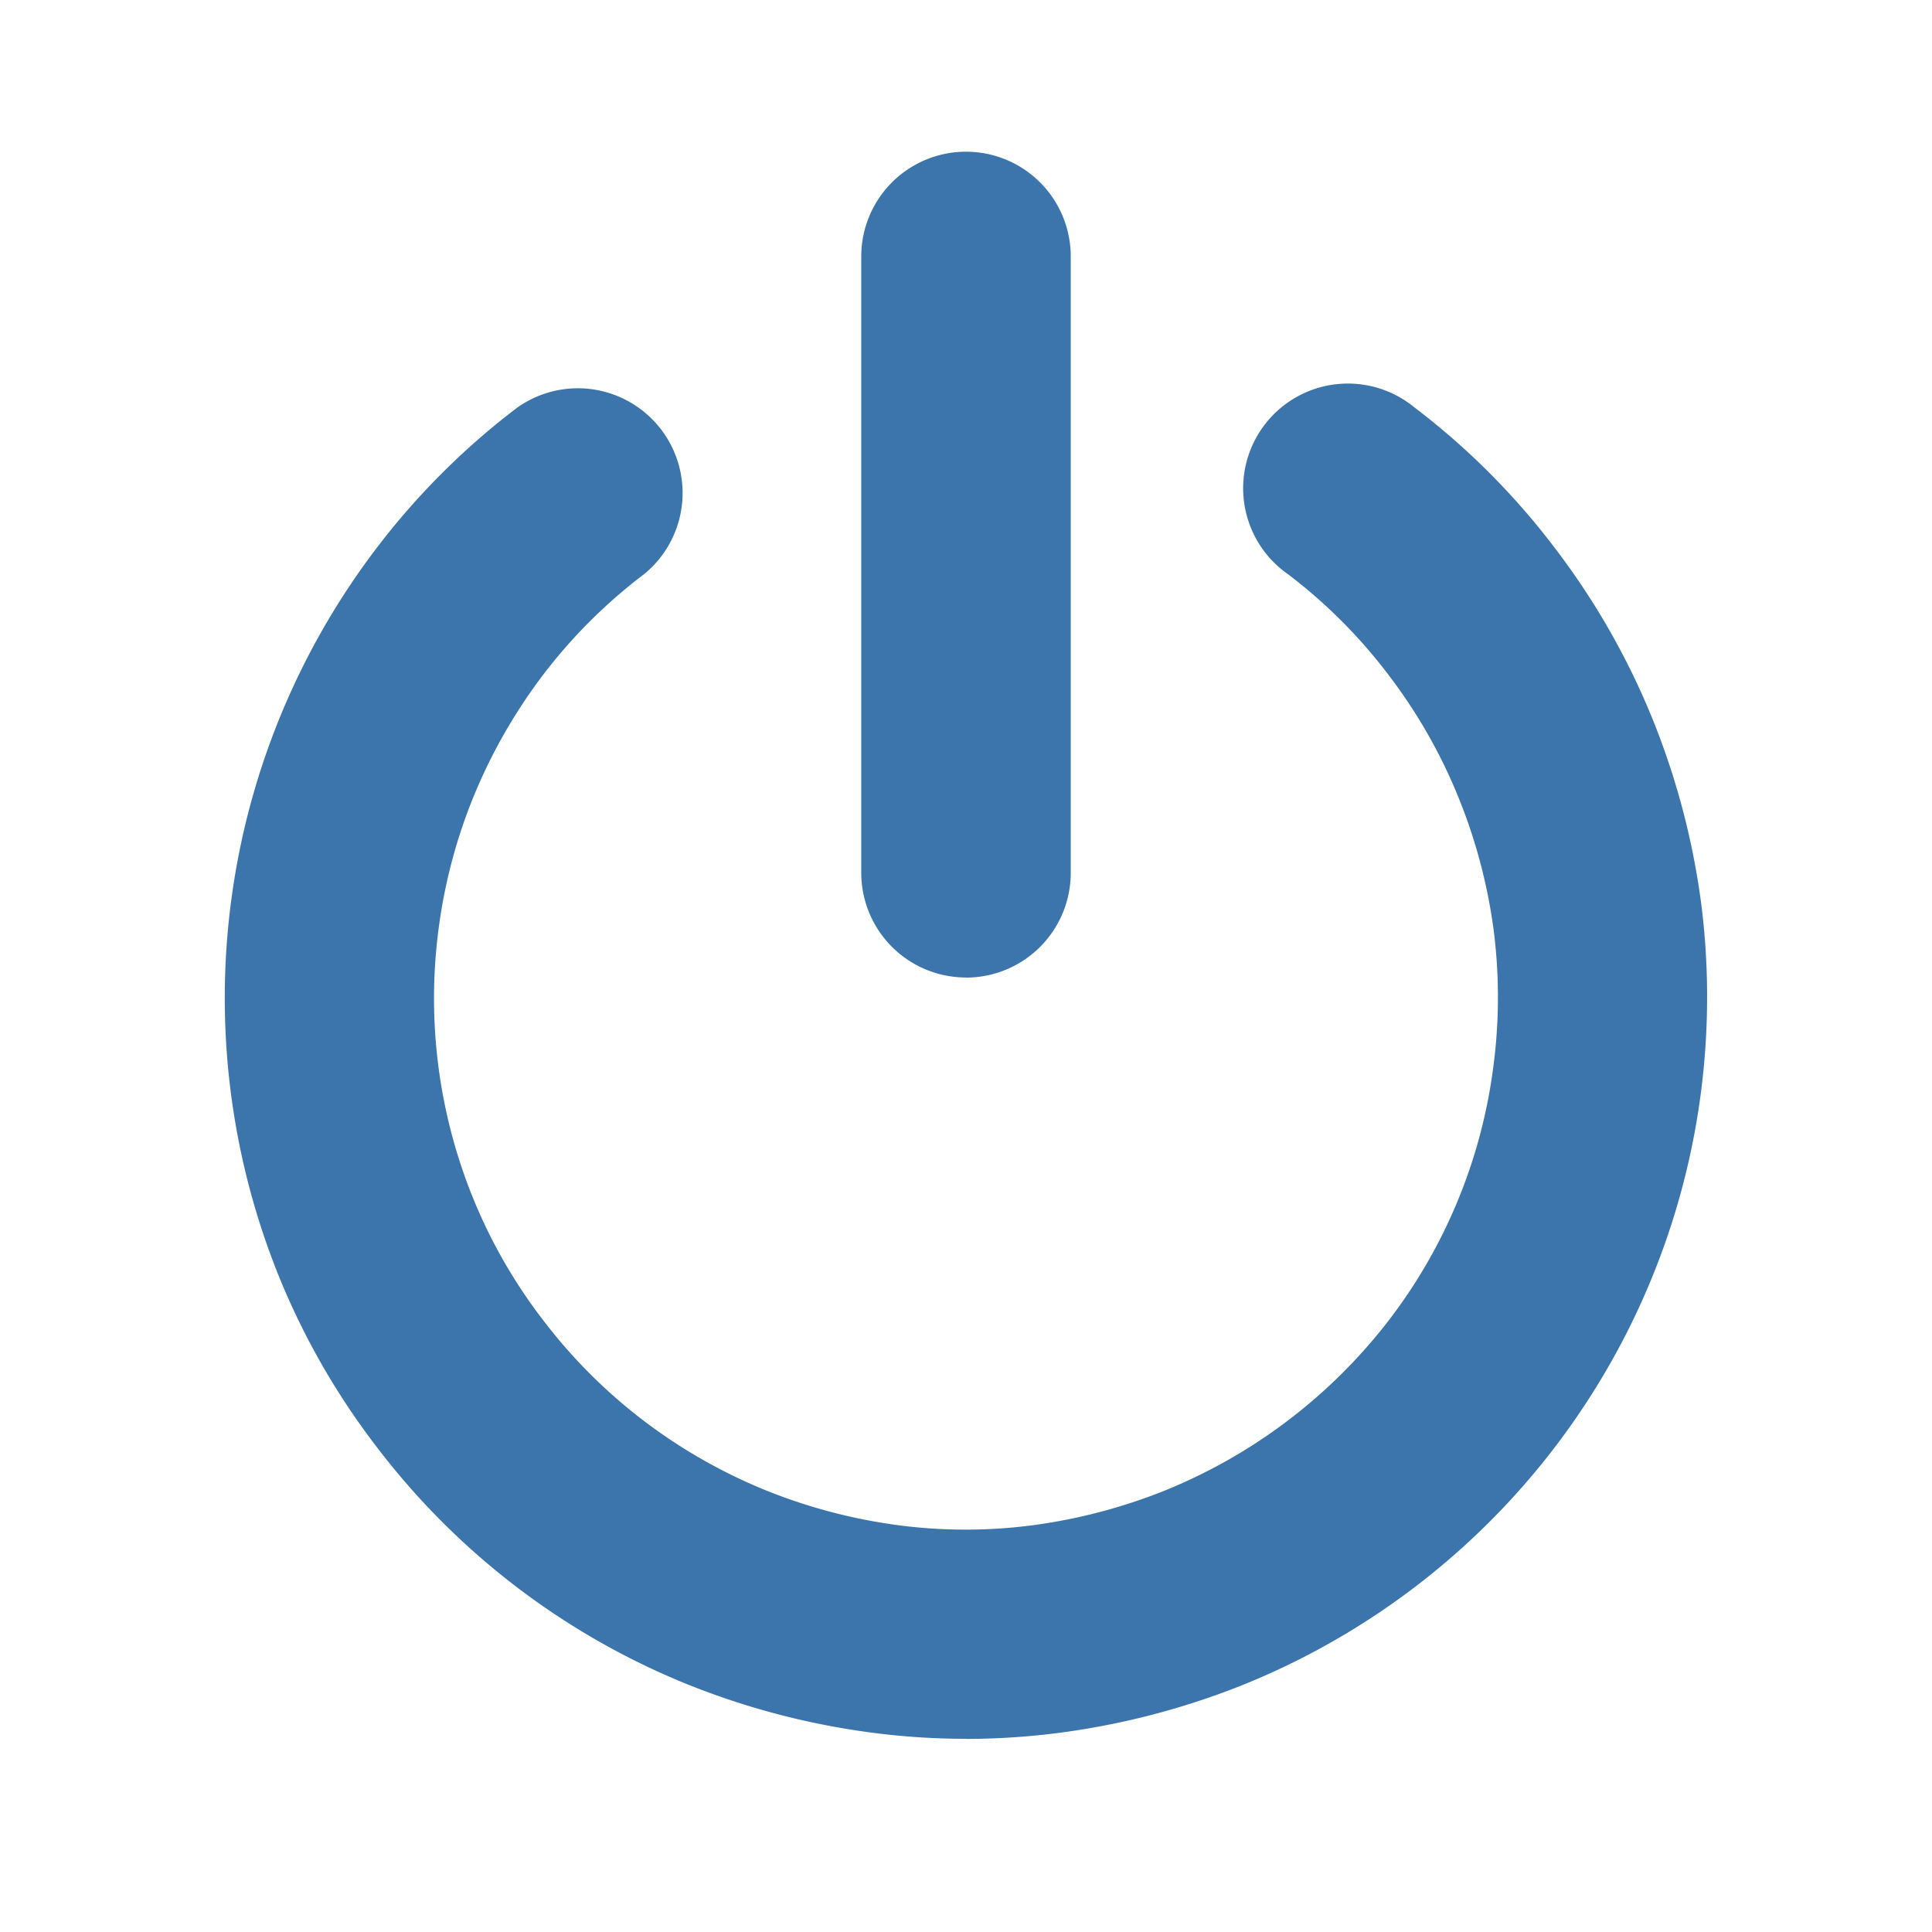 <!DOCTYPE svg PUBLIC "-//W3C//DTD SVG 1.1//EN" "http://www.w3.org/Graphics/SVG/1.1/DTD/svg11.dtd">

<svg fill="#3b75ab" viewBox="-2 0 19 19" xmlns="http://www.w3.org/2000/svg" class="cf-icon-svg"><g id="SVGRepo_bgCarrier" stroke-width="0"></g><g id="SVGRepo_tracerCarrier" stroke-linecap="round" stroke-linejoin="round"></g><g id="SVGRepo_iconCarrier"><path d="M7.498 17.1a7.128 7.128 0 0 1-.98-.068 7.455 7.455 0 0 1-1.795-.483 7.26 7.26 0 0 1-3.028-2.332A7.188 7.188 0 0 1 .73 12.52a7.304 7.304 0 0 1 .972-7.128 7.221 7.221 0 0 1 1.387-1.385 1.03 1.03 0 0 1 1.247 1.638 5.176 5.176 0 0 0-.993.989 5.313 5.313 0 0 0-.678 1.181 5.23 5.23 0 0 0-.348 1.292 5.22 5.22 0 0 0 .326 2.653 5.139 5.139 0 0 0 .69 1.212 5.205 5.205 0 0 0 .992.996 5.257 5.257 0 0 0 1.178.677 5.37 5.37 0 0 0 1.297.35 5.075 5.075 0 0 0 1.332.008 5.406 5.406 0 0 0 1.32-.343 5.289 5.289 0 0 0 2.211-1.682 5.18 5.18 0 0 0 1.02-2.465 5.2 5.2 0 0 0 .01-1.336 5.315 5.315 0 0 0-.343-1.318 5.195 5.195 0 0 0-.695-1.222 5.134 5.134 0 0 0-.987-.989 1.03 1.03 0 1 1 1.24-1.643 7.186 7.186 0 0 1 1.384 1.386 7.259 7.259 0 0 1 .97 1.706 7.413 7.413 0 0 1 .473 1.827 7.296 7.296 0 0 1-4.522 7.65 7.476 7.476 0 0 1-1.825.471 7.203 7.203 0 0 1-.89.056zM7.5 9.613a1.03 1.03 0 0 1-1.03-1.029V2.522a1.03 1.03 0 0 1 2.06 0v6.062a1.03 1.03 0 0 1-1.03 1.03z"></path></g></svg>